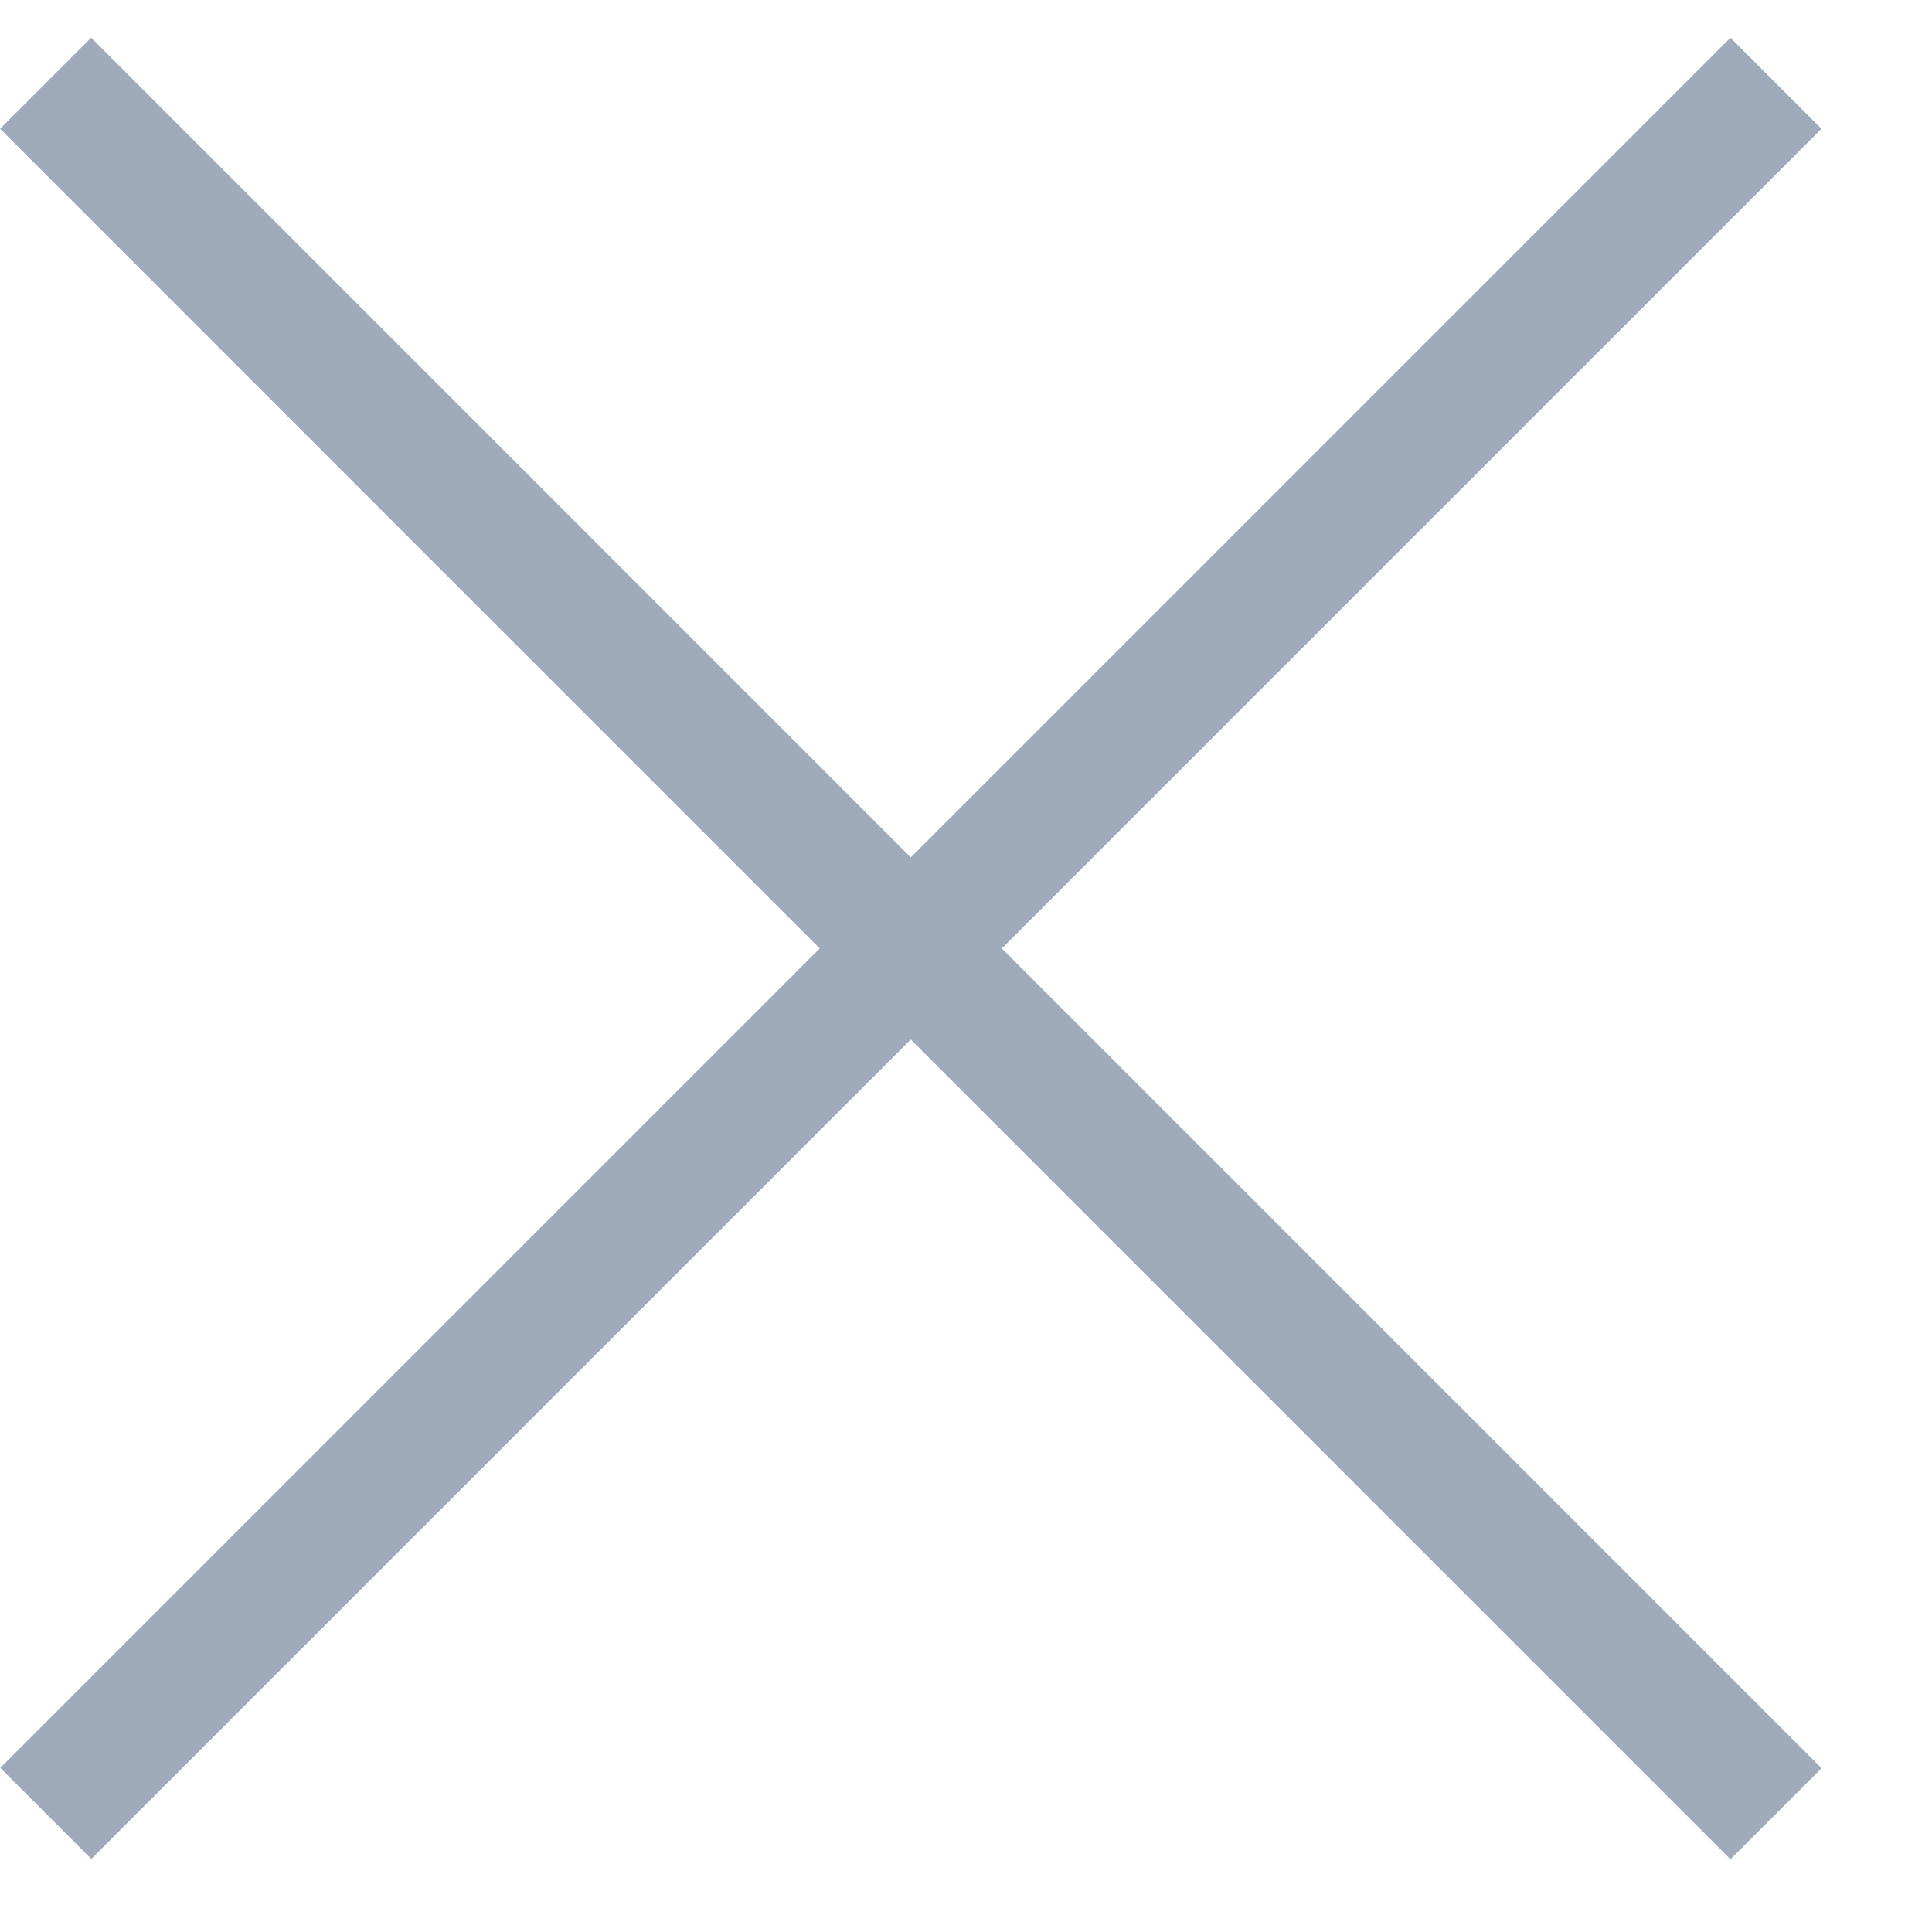 <svg width="15" height="15" viewBox="0 0 15 15" fill="none" xmlns="http://www.w3.org/2000/svg">
<line x1="0.354" y1="0.646" x2="13.789" y2="14.082" stroke="#9FAABA"/>
<line y1="-0.5" x2="19" y2="-0.5" transform="matrix(-0.707 0.707 0.707 0.707 14.142 1)" stroke="#9FAABA"/>
</svg>
